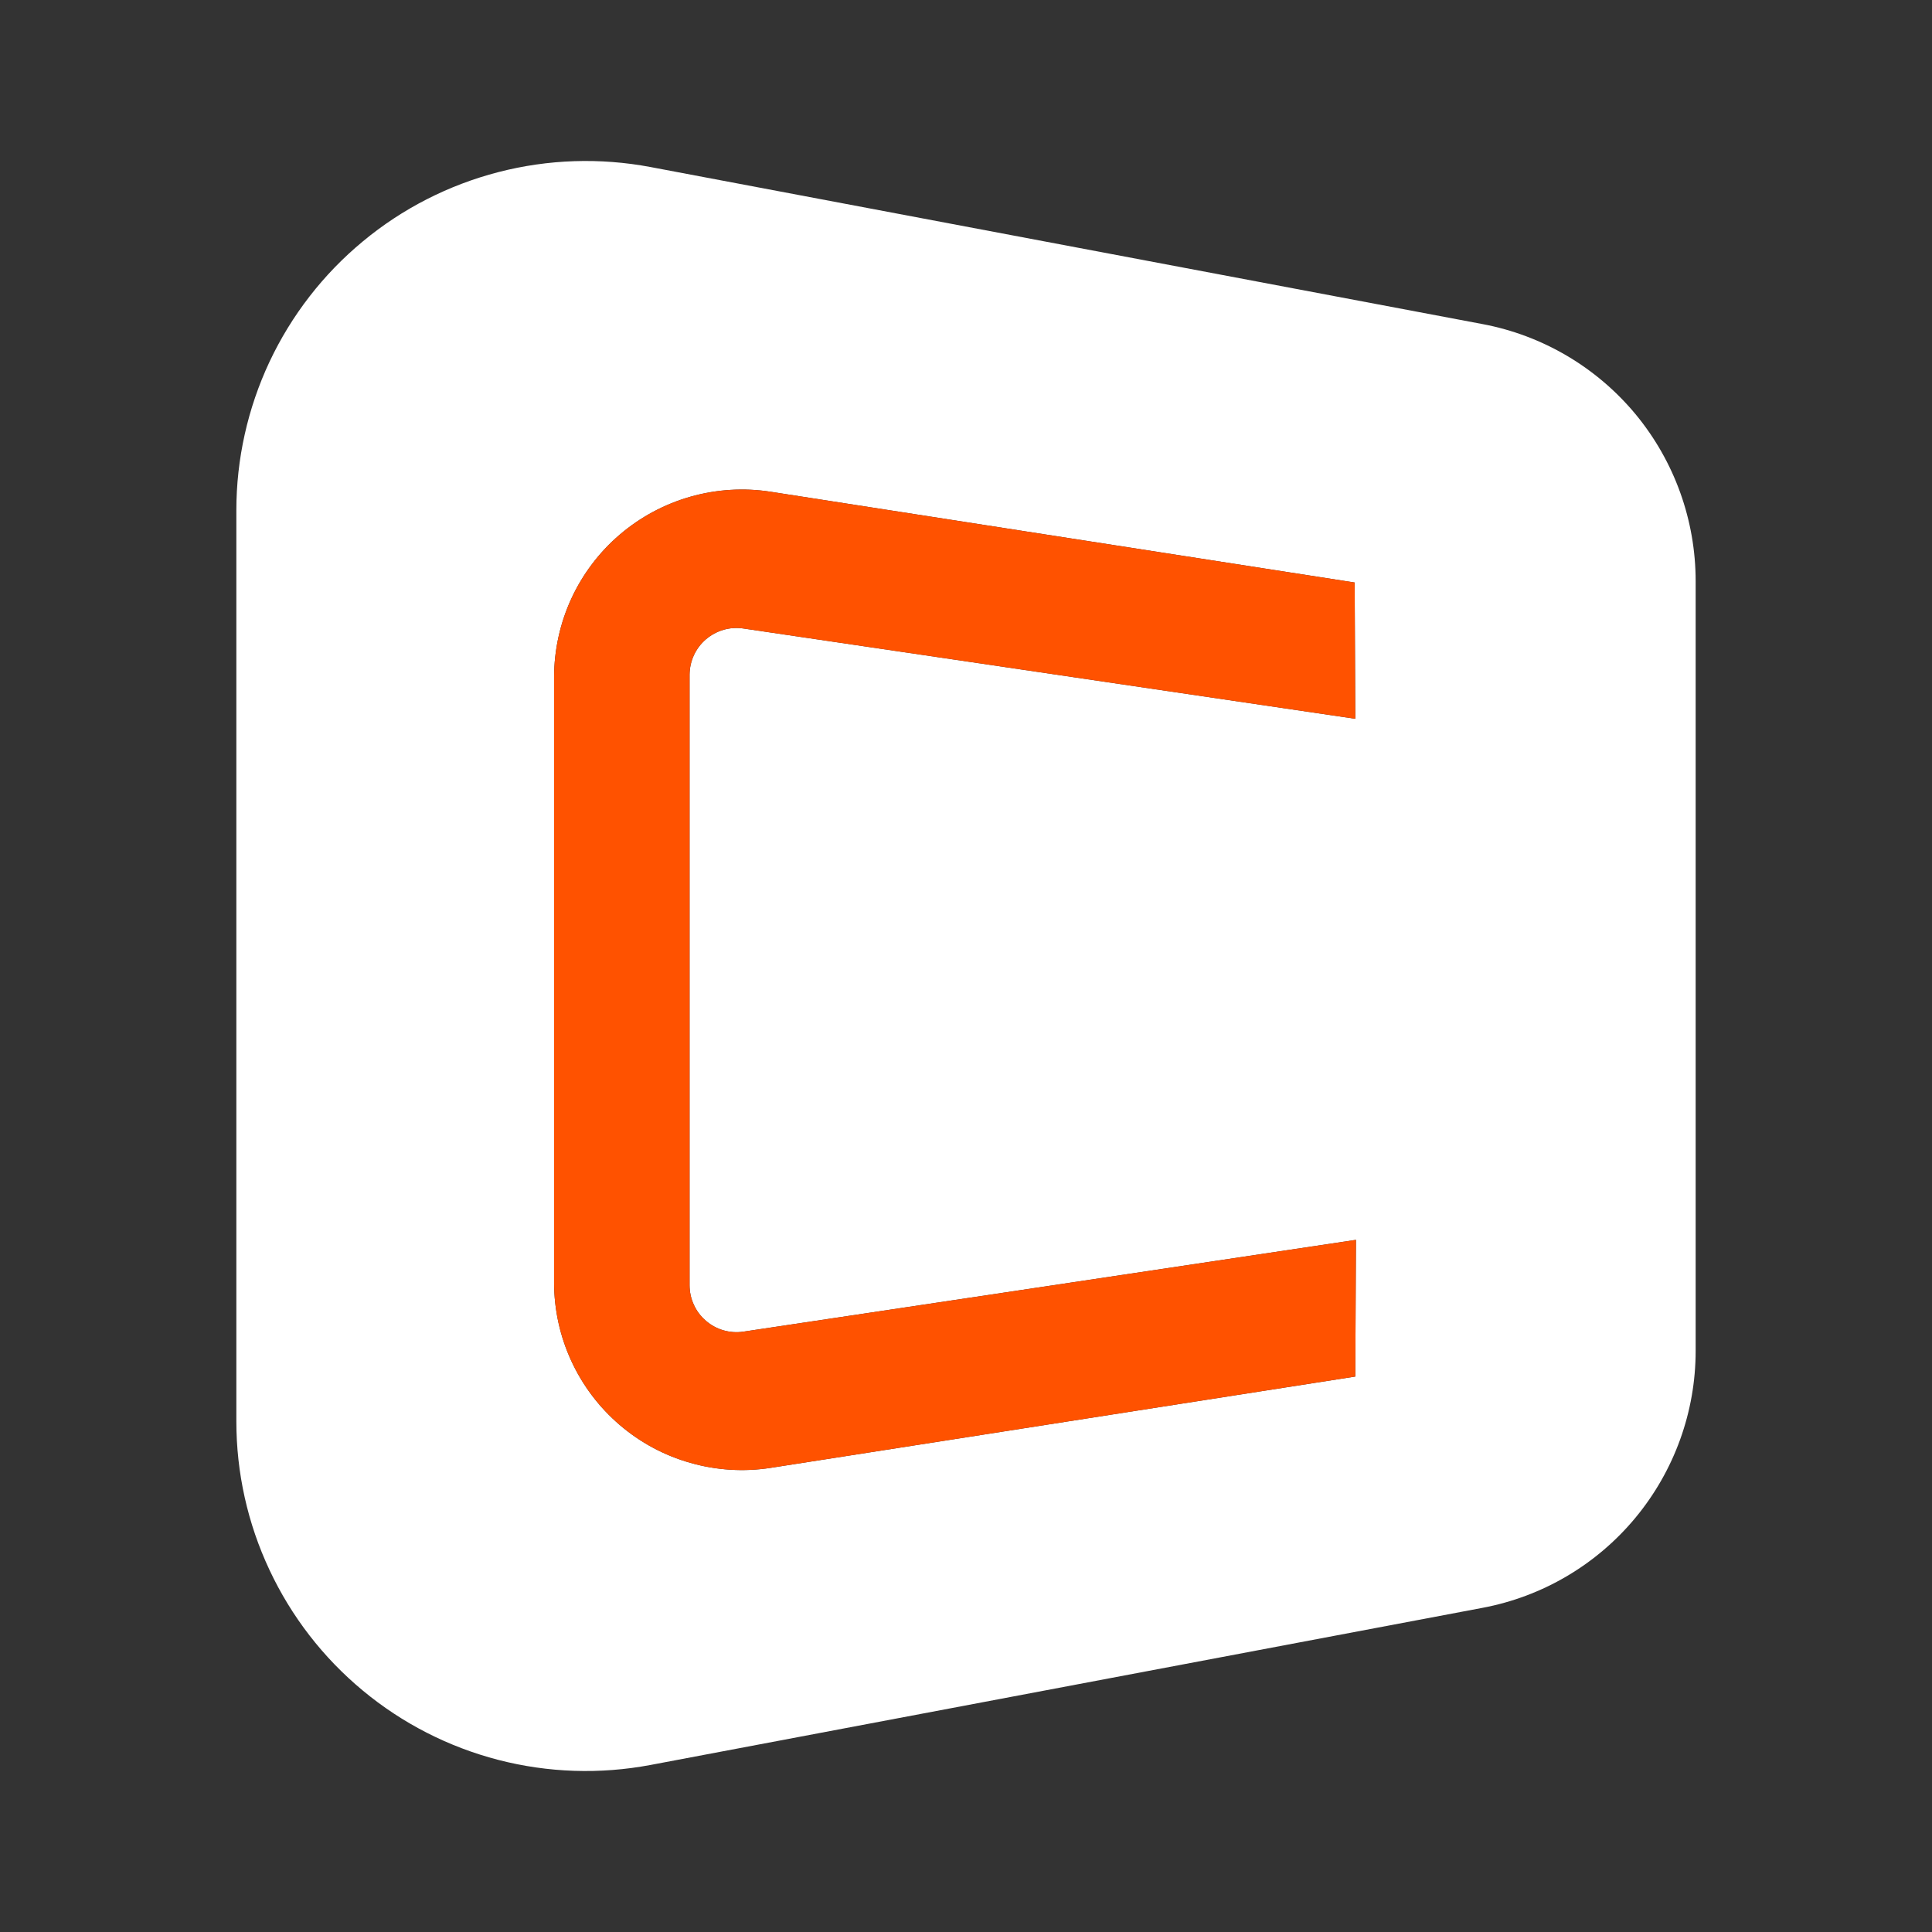 <svg xmlns="http://www.w3.org/2000/svg" width="24" height="24" viewBox="0 0 24 24" fill="none"><rect x="0" y="0" width="24" height="24" fill="#333333" stroke="none"/><rect width="24" height="24" fill="none"/>
<path fill-rule="evenodd" clip-rule="evenodd" d="M8.081 2.075L18.417 4.026C19.161 4.166 19.833 4.562 20.317 5.145C20.8 5.729 21.064 6.462 21.064 7.22V16.781C21.064 17.538 20.799 18.271 20.316 18.854C19.833 19.437 19.161 19.833 18.417 19.973L8.081 21.925C7.454 22.043 6.808 22.022 6.19 21.862C5.572 21.702 4.997 21.408 4.506 21C4.014 20.592 3.619 20.081 3.348 19.503C3.076 18.925 2.936 18.295 2.936 17.656V6.34C2.936 5.702 3.077 5.072 3.348 4.494C3.62 3.917 4.015 3.406 4.507 2.999C4.998 2.591 5.573 2.298 6.191 2.138C6.809 1.978 7.454 1.957 8.081 2.075ZM9.575 18.234L16.836 17.1L16.844 15.402L9.236 16.542C9.153 16.555 9.068 16.549 8.988 16.526C8.907 16.503 8.832 16.462 8.769 16.407C8.705 16.353 8.654 16.285 8.619 16.208C8.584 16.132 8.566 16.049 8.566 15.965V8.38C8.567 8.296 8.585 8.214 8.62 8.139C8.655 8.063 8.706 7.996 8.769 7.942C8.832 7.888 8.906 7.848 8.986 7.824C9.066 7.801 9.15 7.795 9.232 7.807L16.836 8.929L16.828 7.236L9.575 6.109C9.242 6.057 8.902 6.078 8.578 6.17C8.254 6.262 7.954 6.423 7.698 6.642C7.442 6.861 7.237 7.133 7.096 7.439C6.956 7.745 6.883 8.078 6.883 8.415V15.931C6.883 16.268 6.956 16.6 7.097 16.906C7.238 17.212 7.443 17.483 7.699 17.702C7.955 17.921 8.255 18.082 8.579 18.173C8.902 18.265 9.242 18.286 9.575 18.234Z" fill="white"/>
<path d="M16.836 17.1L9.575 18.234C9.242 18.286 8.902 18.265 8.579 18.173C8.255 18.082 7.955 17.921 7.699 17.702C7.443 17.483 7.238 17.212 7.097 16.906C6.956 16.6 6.883 16.268 6.883 15.931V8.415C6.883 8.078 6.956 7.745 7.096 7.439C7.237 7.133 7.442 6.861 7.698 6.642C7.954 6.423 8.254 6.262 8.578 6.17C8.902 6.078 9.242 6.057 9.575 6.109L16.828 7.236L16.836 8.929L9.232 7.807C9.15 7.795 9.066 7.801 8.986 7.824C8.906 7.848 8.832 7.888 8.769 7.942C8.706 7.996 8.655 8.063 8.62 8.139C8.585 8.214 8.567 8.296 8.566 8.38V15.965C8.566 16.049 8.584 16.132 8.619 16.208C8.654 16.285 8.705 16.353 8.769 16.407C8.832 16.462 8.907 16.503 8.988 16.526C9.068 16.549 9.153 16.555 9.236 16.542L16.844 15.402L16.836 17.1Z" fill="#FF5200"/>
</svg>
